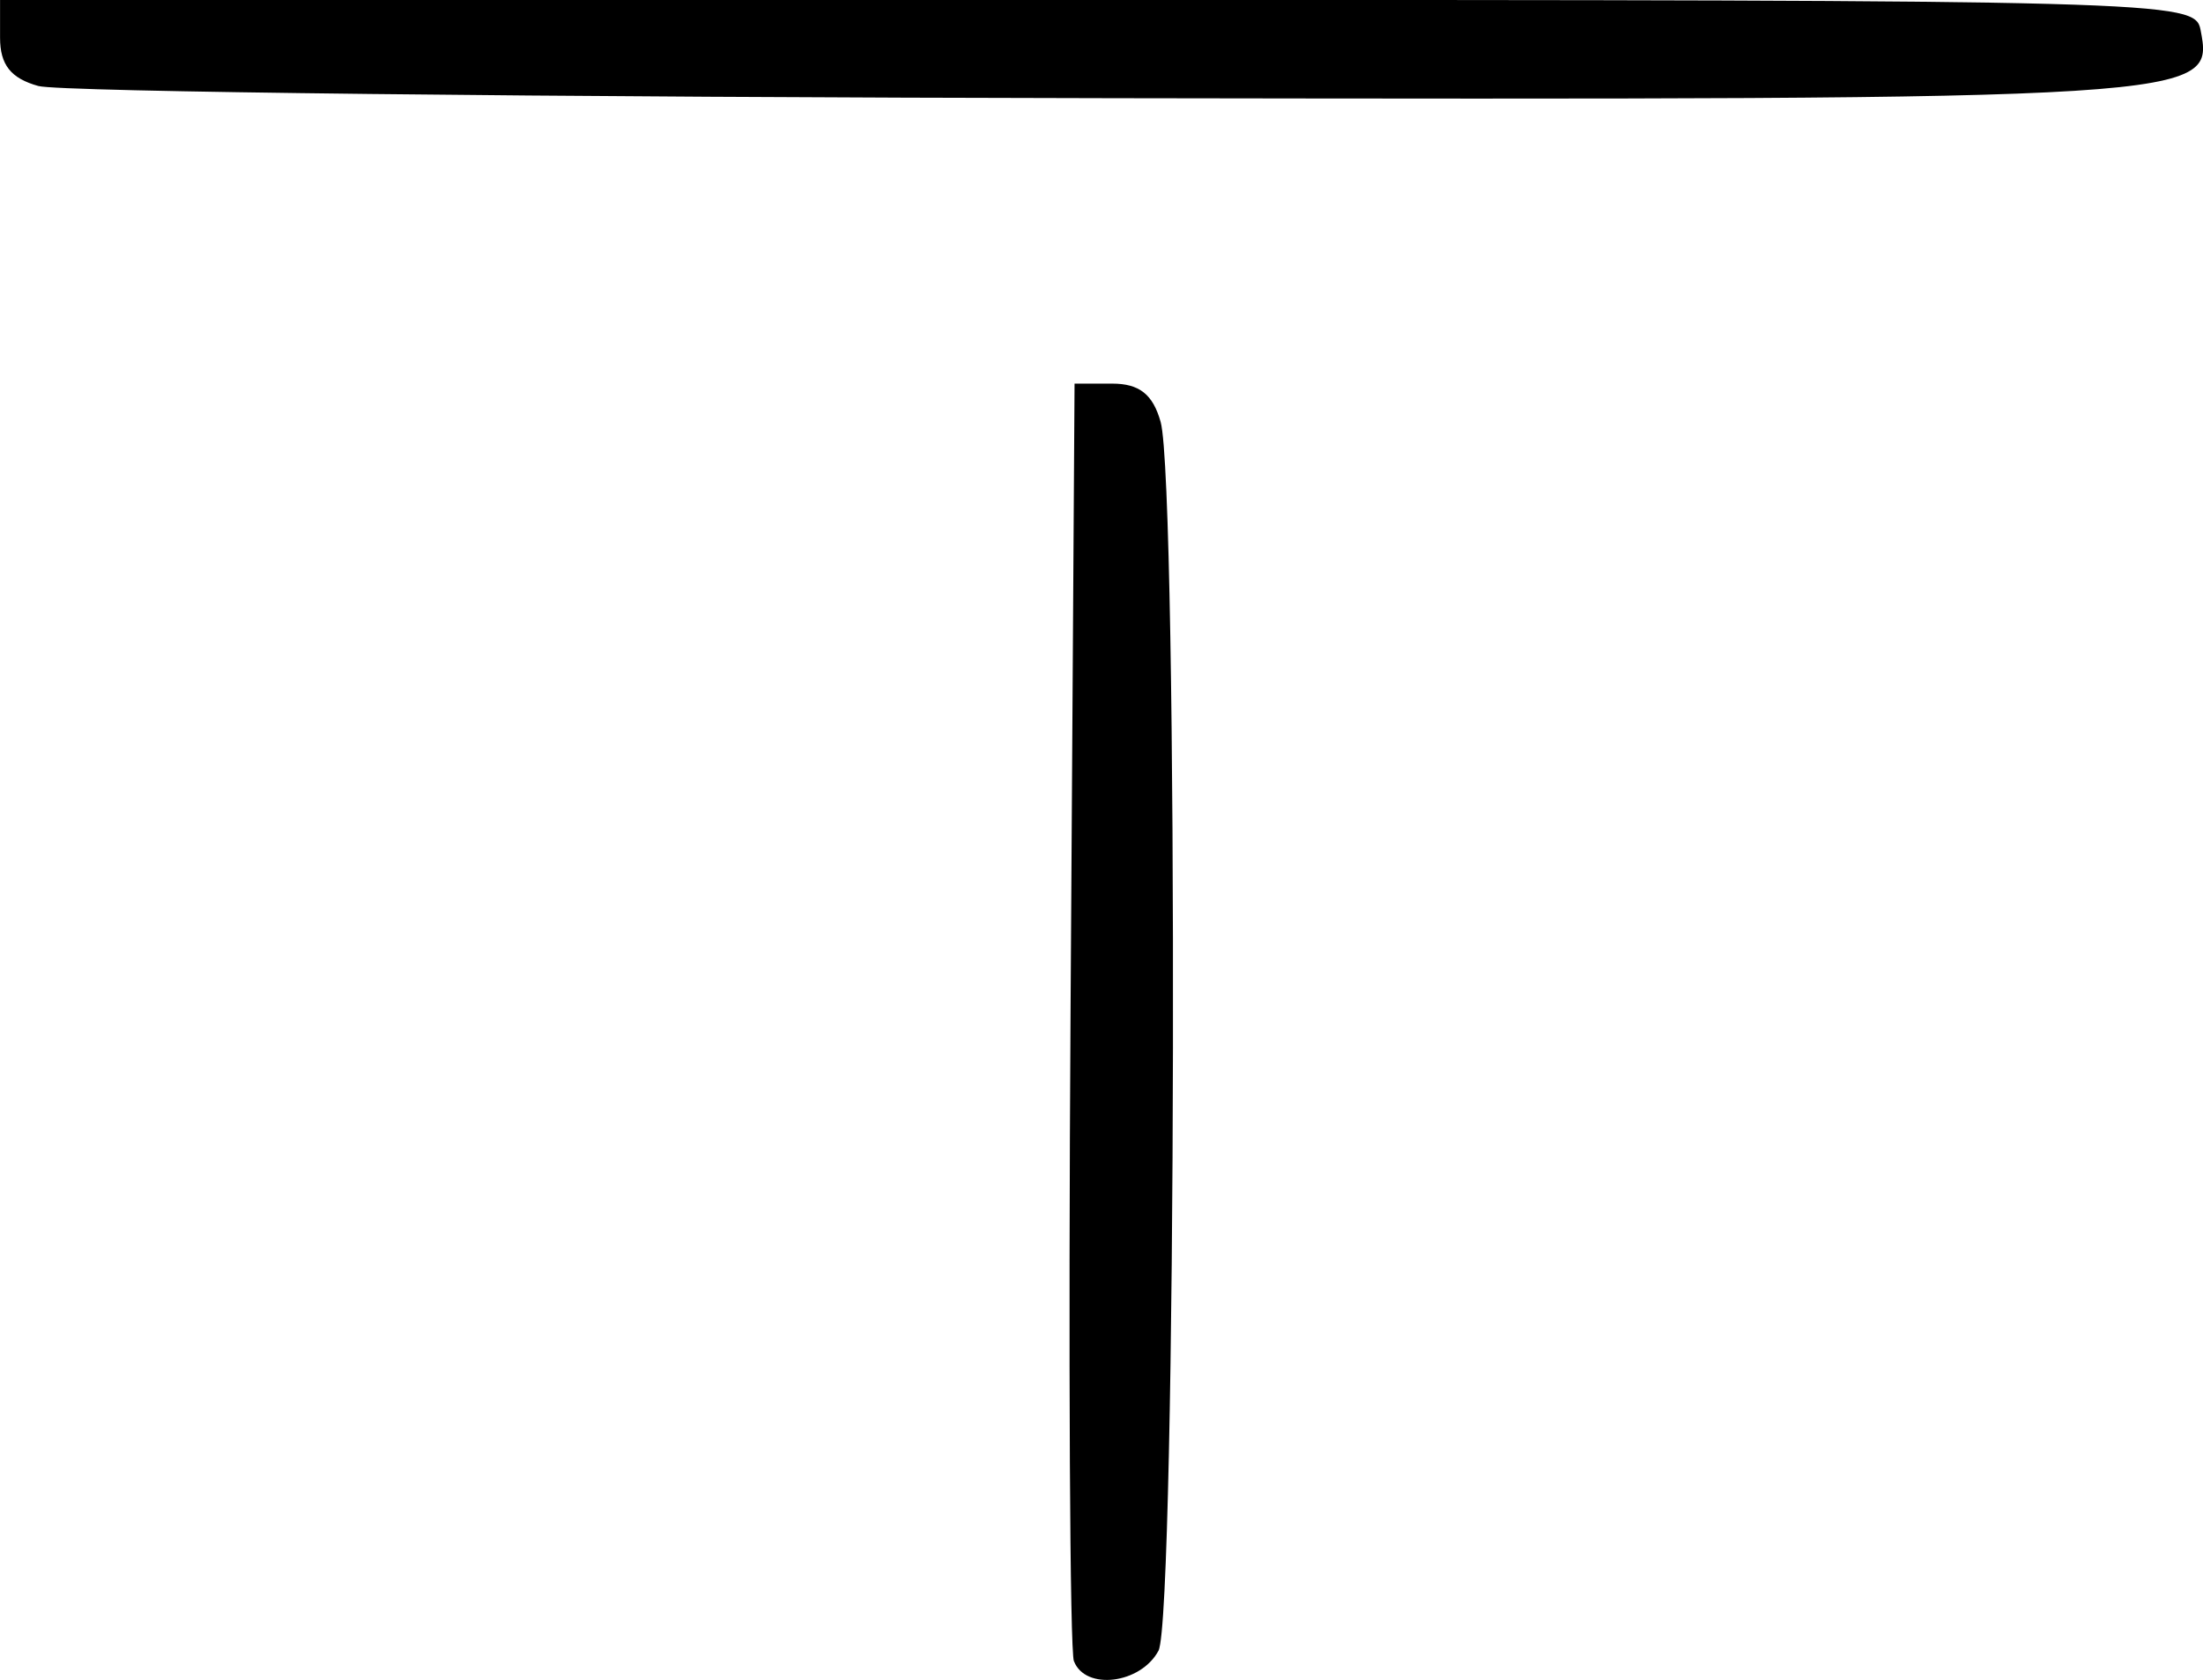 <svg width="37.971mm" height="28.964mm" version="1.1" viewBox="0 0 37.971 28.964" xml:space="preserve" xmlns="http://www.w3.org/2000/svg"><title>rd</title><path d="m18.51 28.641c-0.07-0.182-0.096-5.212-0.058-11.179l0.069-10.848h0.65c0.467 0 0.701 0.185 0.834 0.661 0.306 1.101 0.272 20.607-0.037 21.184-0.306 0.573-1.261 0.691-1.457 0.181zm-17.848-27.158c-0.476-0.132-0.661-0.366-0.661-0.834v-0.65h18.914c18.488 0 18.916 0.012 19.013 0.512 0.233 1.209 0.221 1.21-18.729 1.182-9.831-0.015-18.173-0.109-18.536-0.21z"/></svg>
